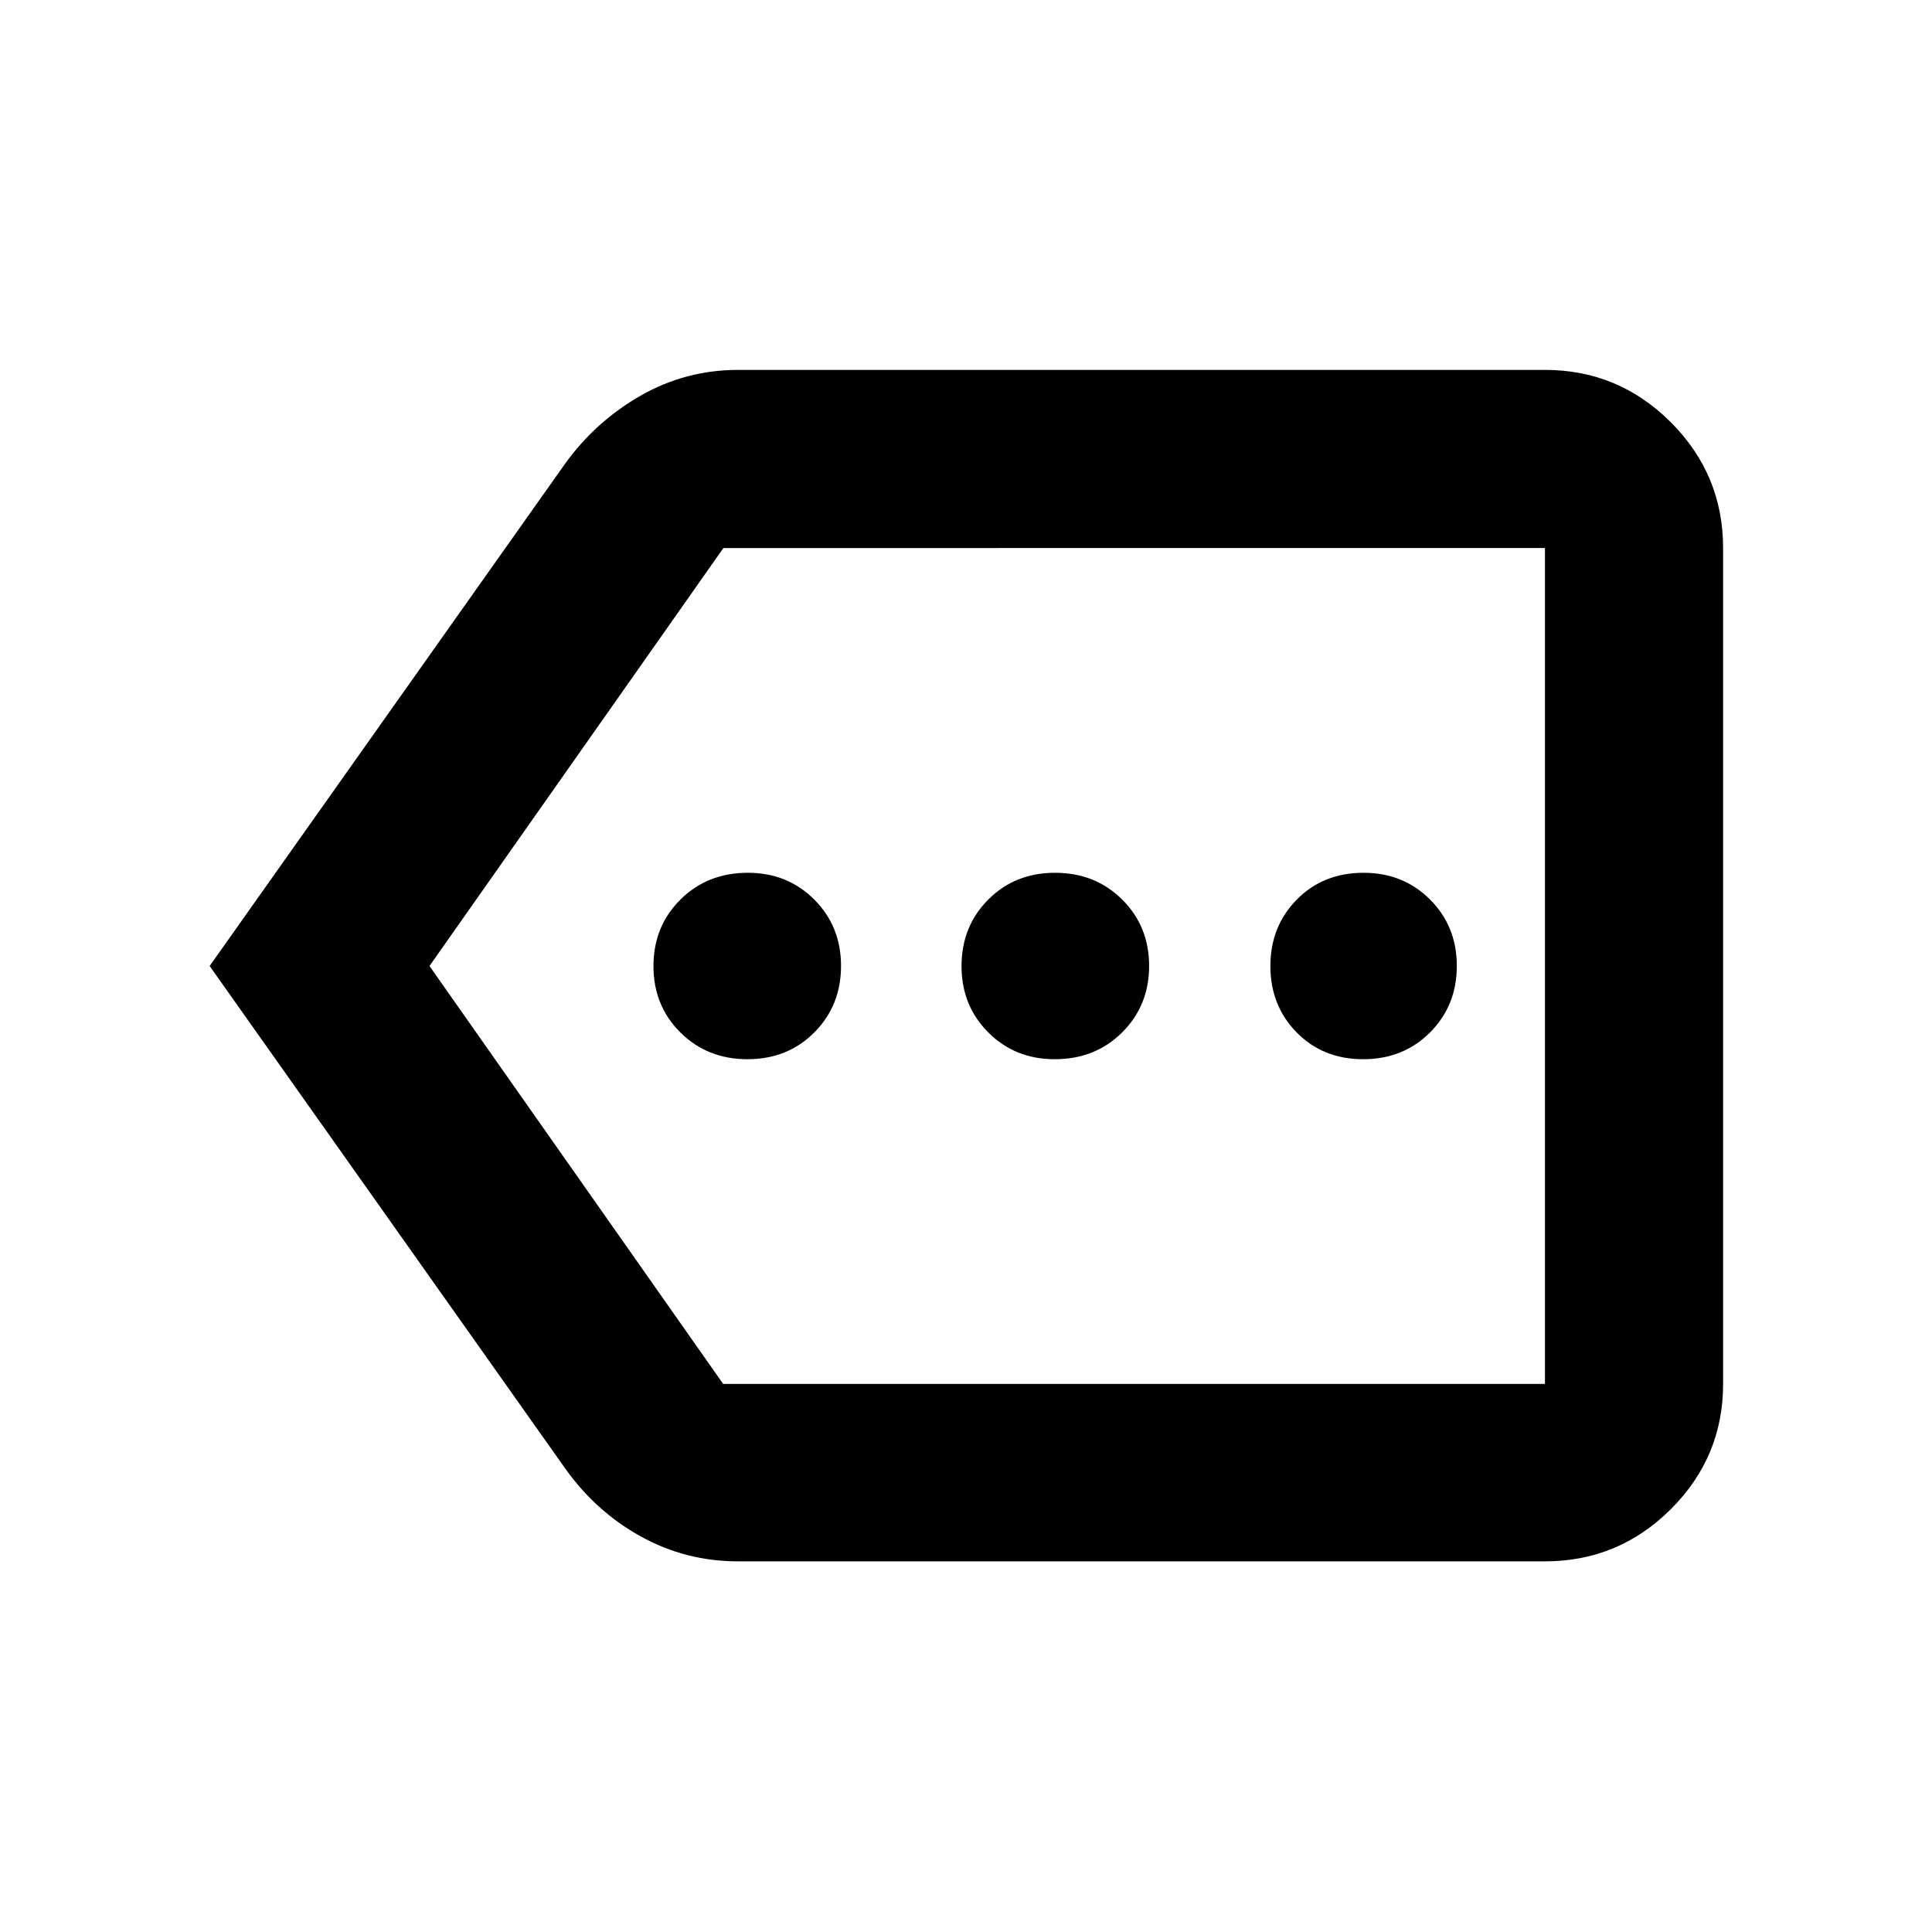 <svg xmlns="http://www.w3.org/2000/svg" height="40" viewBox="0 -960 960 960" width="40"><path d="M371.43-433.68q19.96 0 33.21-13.33 13.26-13.32 13.26-33.02 0-19.7-13.31-33-13.3-13.29-32.97-13.29-20.15 0-33.54 13.33-13.38 13.32-13.38 33.02 0 19.7 13.38 33 13.39 13.29 33.35 13.29Zm152.63 0q20.15 0 33.54-13.33 13.39-13.32 13.39-33.02 0-19.7-13.39-33-13.39-13.29-33.35-13.29t-33.21 13.33q-13.26 13.32-13.26 33.02 0 19.7 13.31 33 13.3 13.29 32.97 13.29Zm153.28 0q19.96 0 33.25-13.33 13.29-13.32 13.29-33.02 0-19.7-13.3-33-13.31-13.29-32.97-13.29-20.15 0-33.26 13.33-13.1 13.32-13.1 33.02 0 19.7 13.06 33 13.07 13.29 33.03 13.29ZM366.78-184.17q-26.07 0-48.47-12.43-22.41-12.43-37.63-33.96L104.17-480l176.51-249.43q15.21-21.15 37.62-33.96 22.41-12.81 48.48-12.81h400.9q36.52 0 62.52 26t26 62.52v415.36q0 36.36-26 62.25-26 25.9-62.52 25.9h-400.9Zm400.9-88.15v-415.36 415.36Zm-408.33 0h408.33v-415.36H359.45L213.41-480l145.94 207.68Z"/></svg>